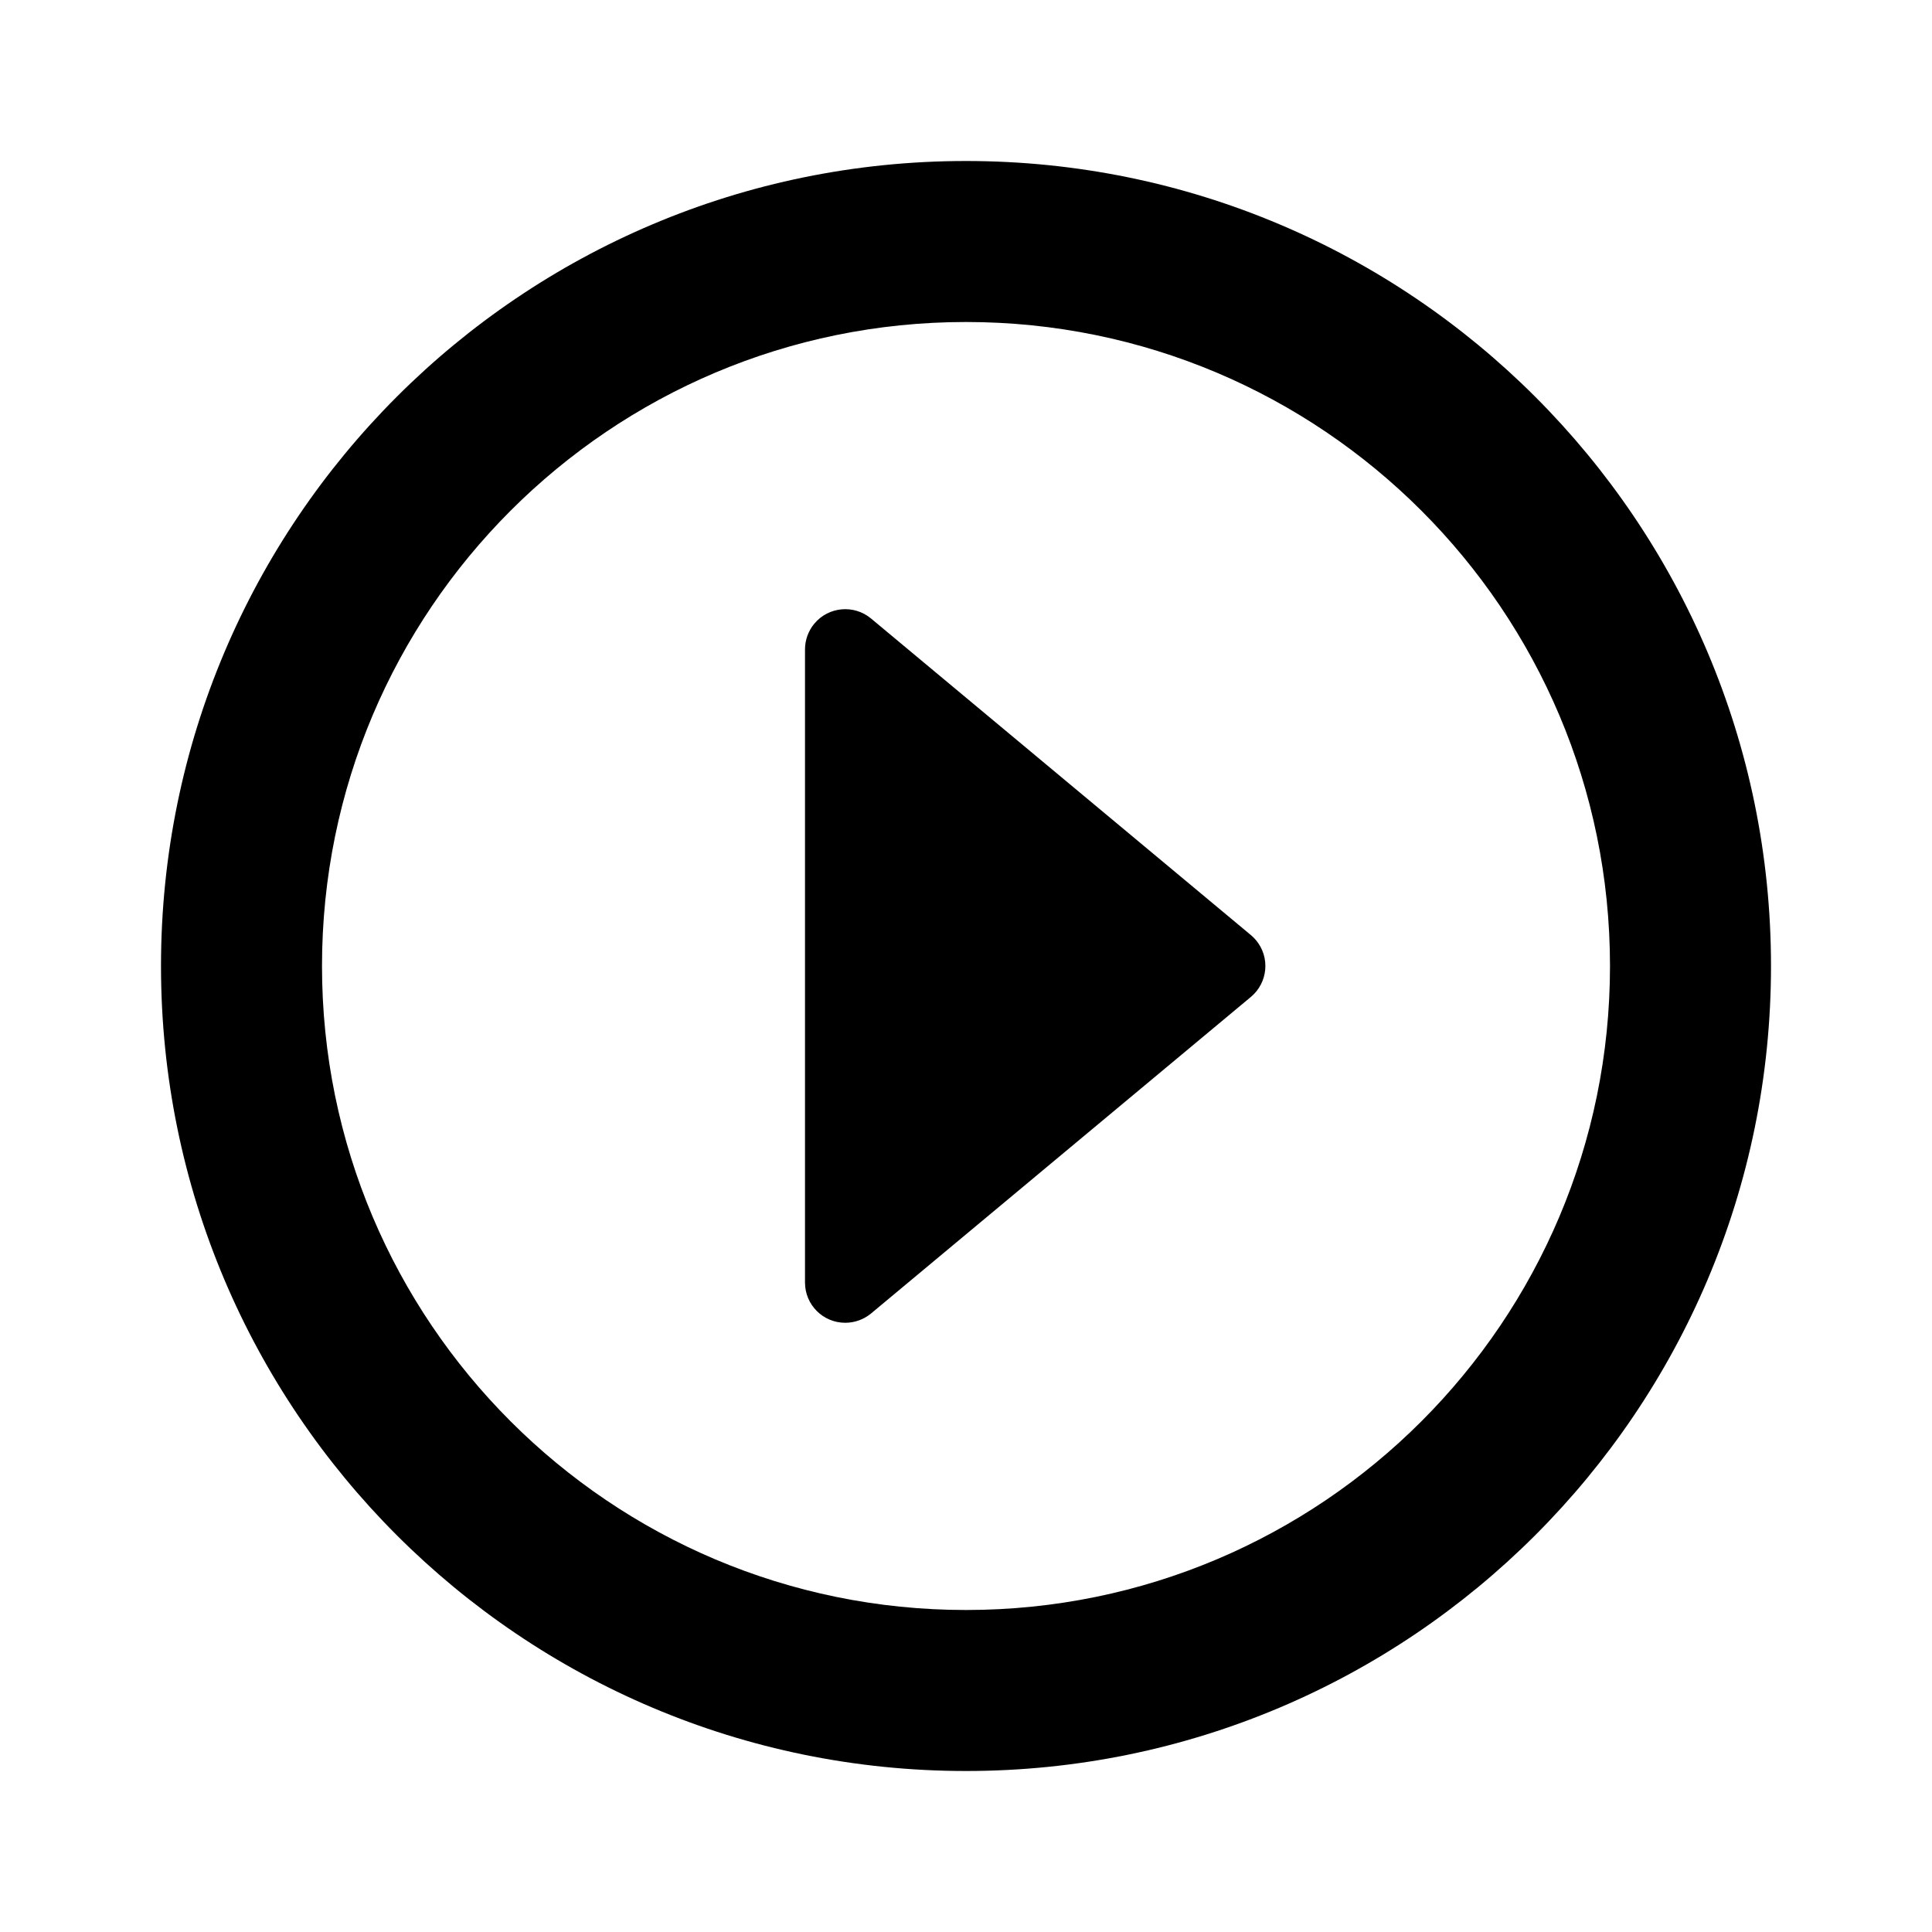 <svg xmlns="http://www.w3.org/2000/svg" xmlns:xlink="http://www.w3.org/1999/xlink" width="24" height="24" viewBox="0 0 24 24">
  <defs>
    <path id="24x24_play_badged_outline-a" d="M12,22 C6.477,22 2,17.523 2,12 C2,6.477 6.477,2 12,2 C17.523,2 22,6.477 22,12 C22,17.523 17.523,22 12,22 Z M12,20 C16.418,20 20,16.418 20,12 C20,7.582 16.418,4 12,4 C7.582,4 4,7.582 4,12 C4,16.418 7.582,20 12,20 Z M10,8.068 C10,7.951 10.041,7.837 10.116,7.747 C10.293,7.535 10.608,7.507 10.82,7.683 L15.539,11.616 C15.562,11.635 15.584,11.657 15.603,11.68 C15.78,11.892 15.751,12.207 15.539,12.384 L10.82,16.317 C10.73,16.391 10.617,16.432 10.5,16.432 C10.224,16.432 10,16.209 10,15.932 L10,15.932 L10,12 L10,8.068 Z"/>
  </defs>
  <g fill="none" fill-rule="evenodd">
    <use fill="#000" xlink:href="#24x24_play_badged_outline-a"/>
  </g>
</svg>
